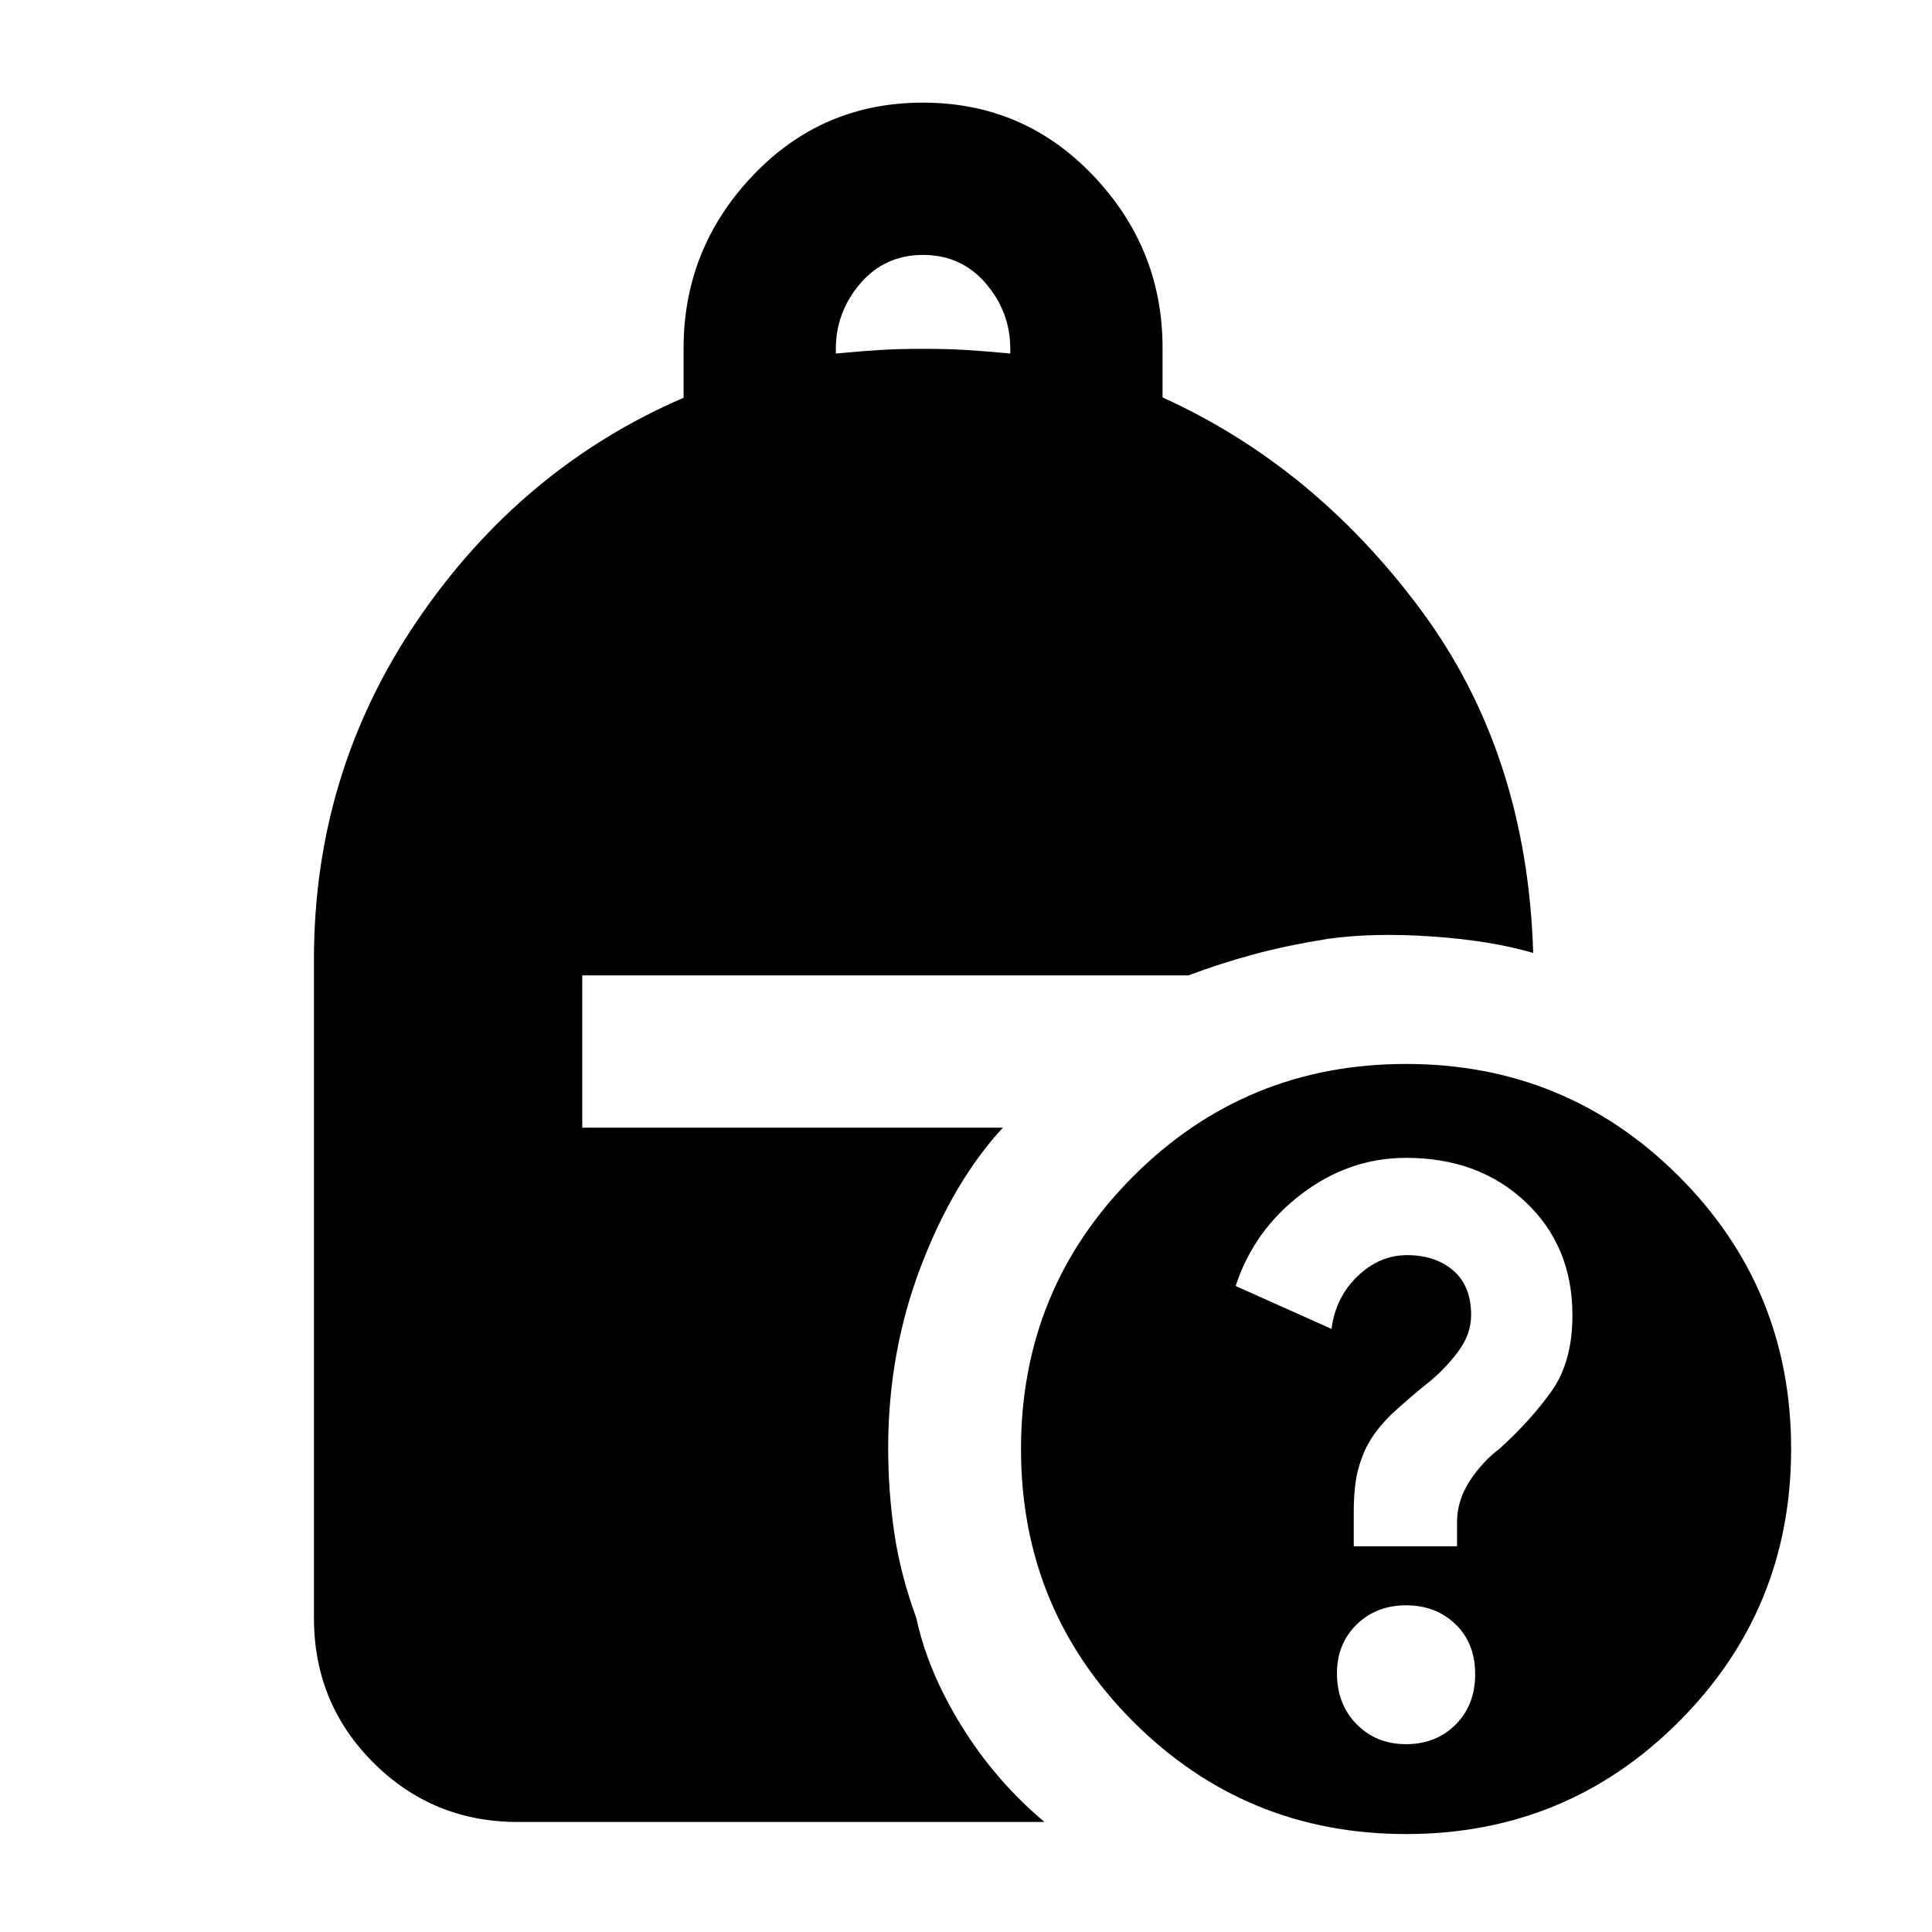 <svg xmlns="http://www.w3.org/2000/svg" height="40" viewBox="0 -960 960 960" width="40"><path d="M415.33-784.33q12.34-1.17 21.67-1.75 9.33-.59 21.67-.59 12.33 0 21.66.59 9.34.58 21.67 1.75v-2.34q0-18.33-12.17-32.5-12.16-14.16-31.16-14.16t-31.17 14.16q-12.17 14.17-12.17 32.5v2.34ZM698.71-48.67q-79.71 0-135.54-55.79-55.84-55.78-55.84-135.5 0-79.71 55.79-135.54t135.5-55.83q79.71 0 135.55 55.79Q890-319.76 890-240.04q0 79.71-55.79 135.54t-135.5 55.83Zm-26.04-143H724v-12q0-10.83 6.33-20.49 6.34-9.67 15-16.17 15.36-13.96 25.68-28.48t10.32-37.71q0-34.24-23.26-56.19-23.27-21.96-59.37-21.96-28.37 0-52.03 18Q623-348.67 614-321l47.62 21.33q2.05-15.73 12.95-26.2 10.9-10.46 24.57-10.46 14.04 0 22.95 7.62t8.91 22.2q0 9.6-6.67 18.39-6.66 8.79-14.66 15.17-6.34 4.95-16.17 13.78-9.83 8.84-14.83 18.81-3.67 8.14-4.84 15.3-1.16 7.16-1.16 16.26v17.13Zm26.01 98.34q14.82 0 24.57-9.7t9.75-25.09q0-15.38-9.76-24.8-9.76-9.41-24.58-9.41-14.83 0-24.58 9.58-9.75 9.59-9.75 24.16 0 15.42 9.76 25.34t24.59 9.92ZM257.33-54.67q-42.32 0-71.83-29.5Q156-113.67 156-156v-327.33q0-92.95 51.53-168.6 51.53-75.64 132.14-110.42v-24.62q0-49.57 34.39-85.8Q408.46-909 458.58-909q50.13 0 84.61 36.23t34.48 85.63v24.62Q653-728.33 705.92-657.08q52.91 71.25 55.91 170.58-21.16-6.17-50.26-8.17-29.09-2-51.74 1.17-20.55 3.29-36.94 7.73-16.39 4.44-32.39 10.44H289.33v75.66h209Q473.67-373 457.5-330.51q-16.17 42.49-16.17 90.02 0 21.19 3 41.93 3 20.73 11 42.56 5.56 26.25 22.4 53.53 16.85 27.29 41.27 47.8H257.33Z"/></svg>